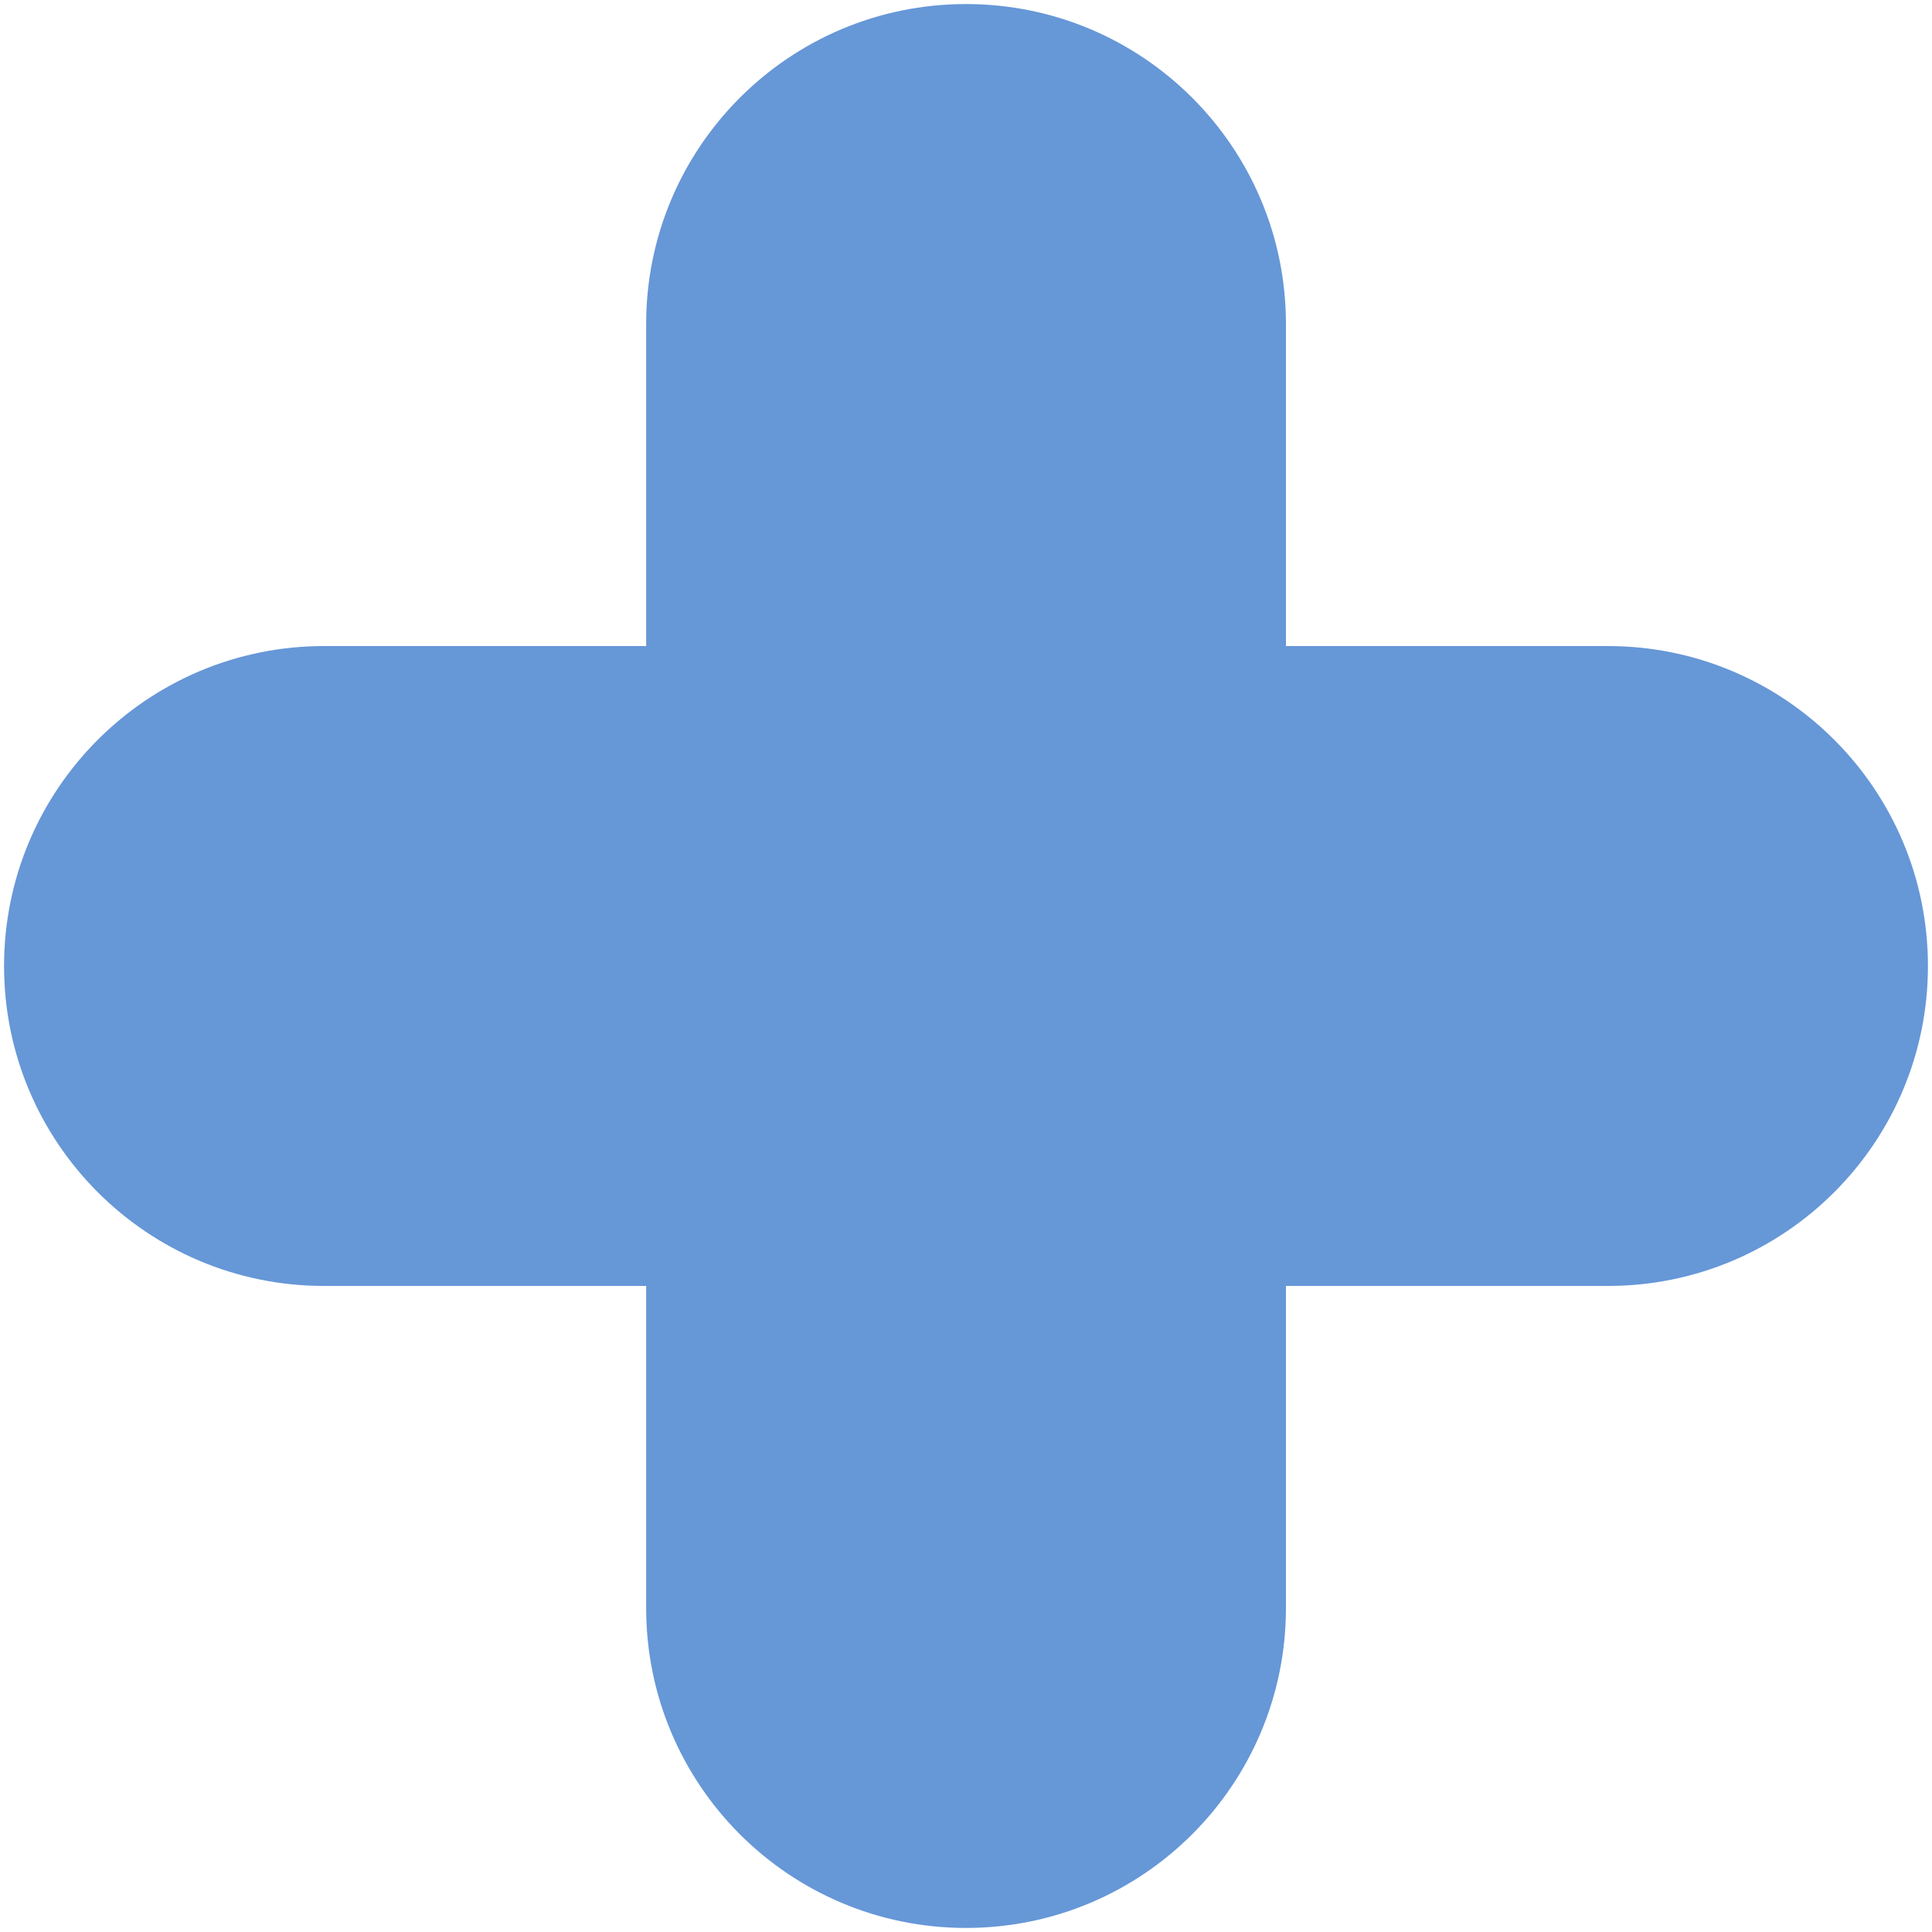 <svg width="20" height="20" viewBox="0 0 20 20" fill="none" xmlns="http://www.w3.org/2000/svg">
<path opacity="0.6" d="M8.344 8.344V10H10V8.344H8.344ZM8.344 11.656H10V10H8.344V11.656ZM11.656 11.656V10H10V11.656H11.656ZM11.656 8.344H10V10H11.656V8.344ZM10 3.354H13.312C13.312 1.525 11.829 0.042 10 0.042V3.354ZM10 3.354V0.042C8.171 0.042 6.689 1.525 6.689 3.354H10ZM10 8.344V3.354H6.689V8.344H10ZM3.354 10H8.344V6.688H3.354V10ZM3.354 10H3.354V6.688C1.525 6.688 0.042 8.171 0.042 10H3.354ZM3.354 10H3.354H0.042C0.042 11.829 1.525 13.312 3.354 13.312V10ZM8.344 10H3.354V13.312H8.344V10ZM10 16.646V11.656H6.689V16.646H10ZM10 16.646H6.689C6.689 18.475 8.171 19.958 10 19.958V16.646ZM10 16.646V19.958C11.829 19.958 13.312 18.475 13.312 16.646H10ZM10 11.656V16.646H13.312V11.656H10ZM16.646 10H11.656V13.312H16.646V10ZM16.646 10V13.312C18.475 13.312 19.958 11.829 19.958 10H16.646ZM16.646 10H19.958C19.958 8.171 18.475 6.688 16.646 6.688V10ZM11.656 10H16.646V6.688H11.656V10ZM10 3.354V8.344H13.312V3.354H10Z" fill="#0052BD"/>
</svg>
